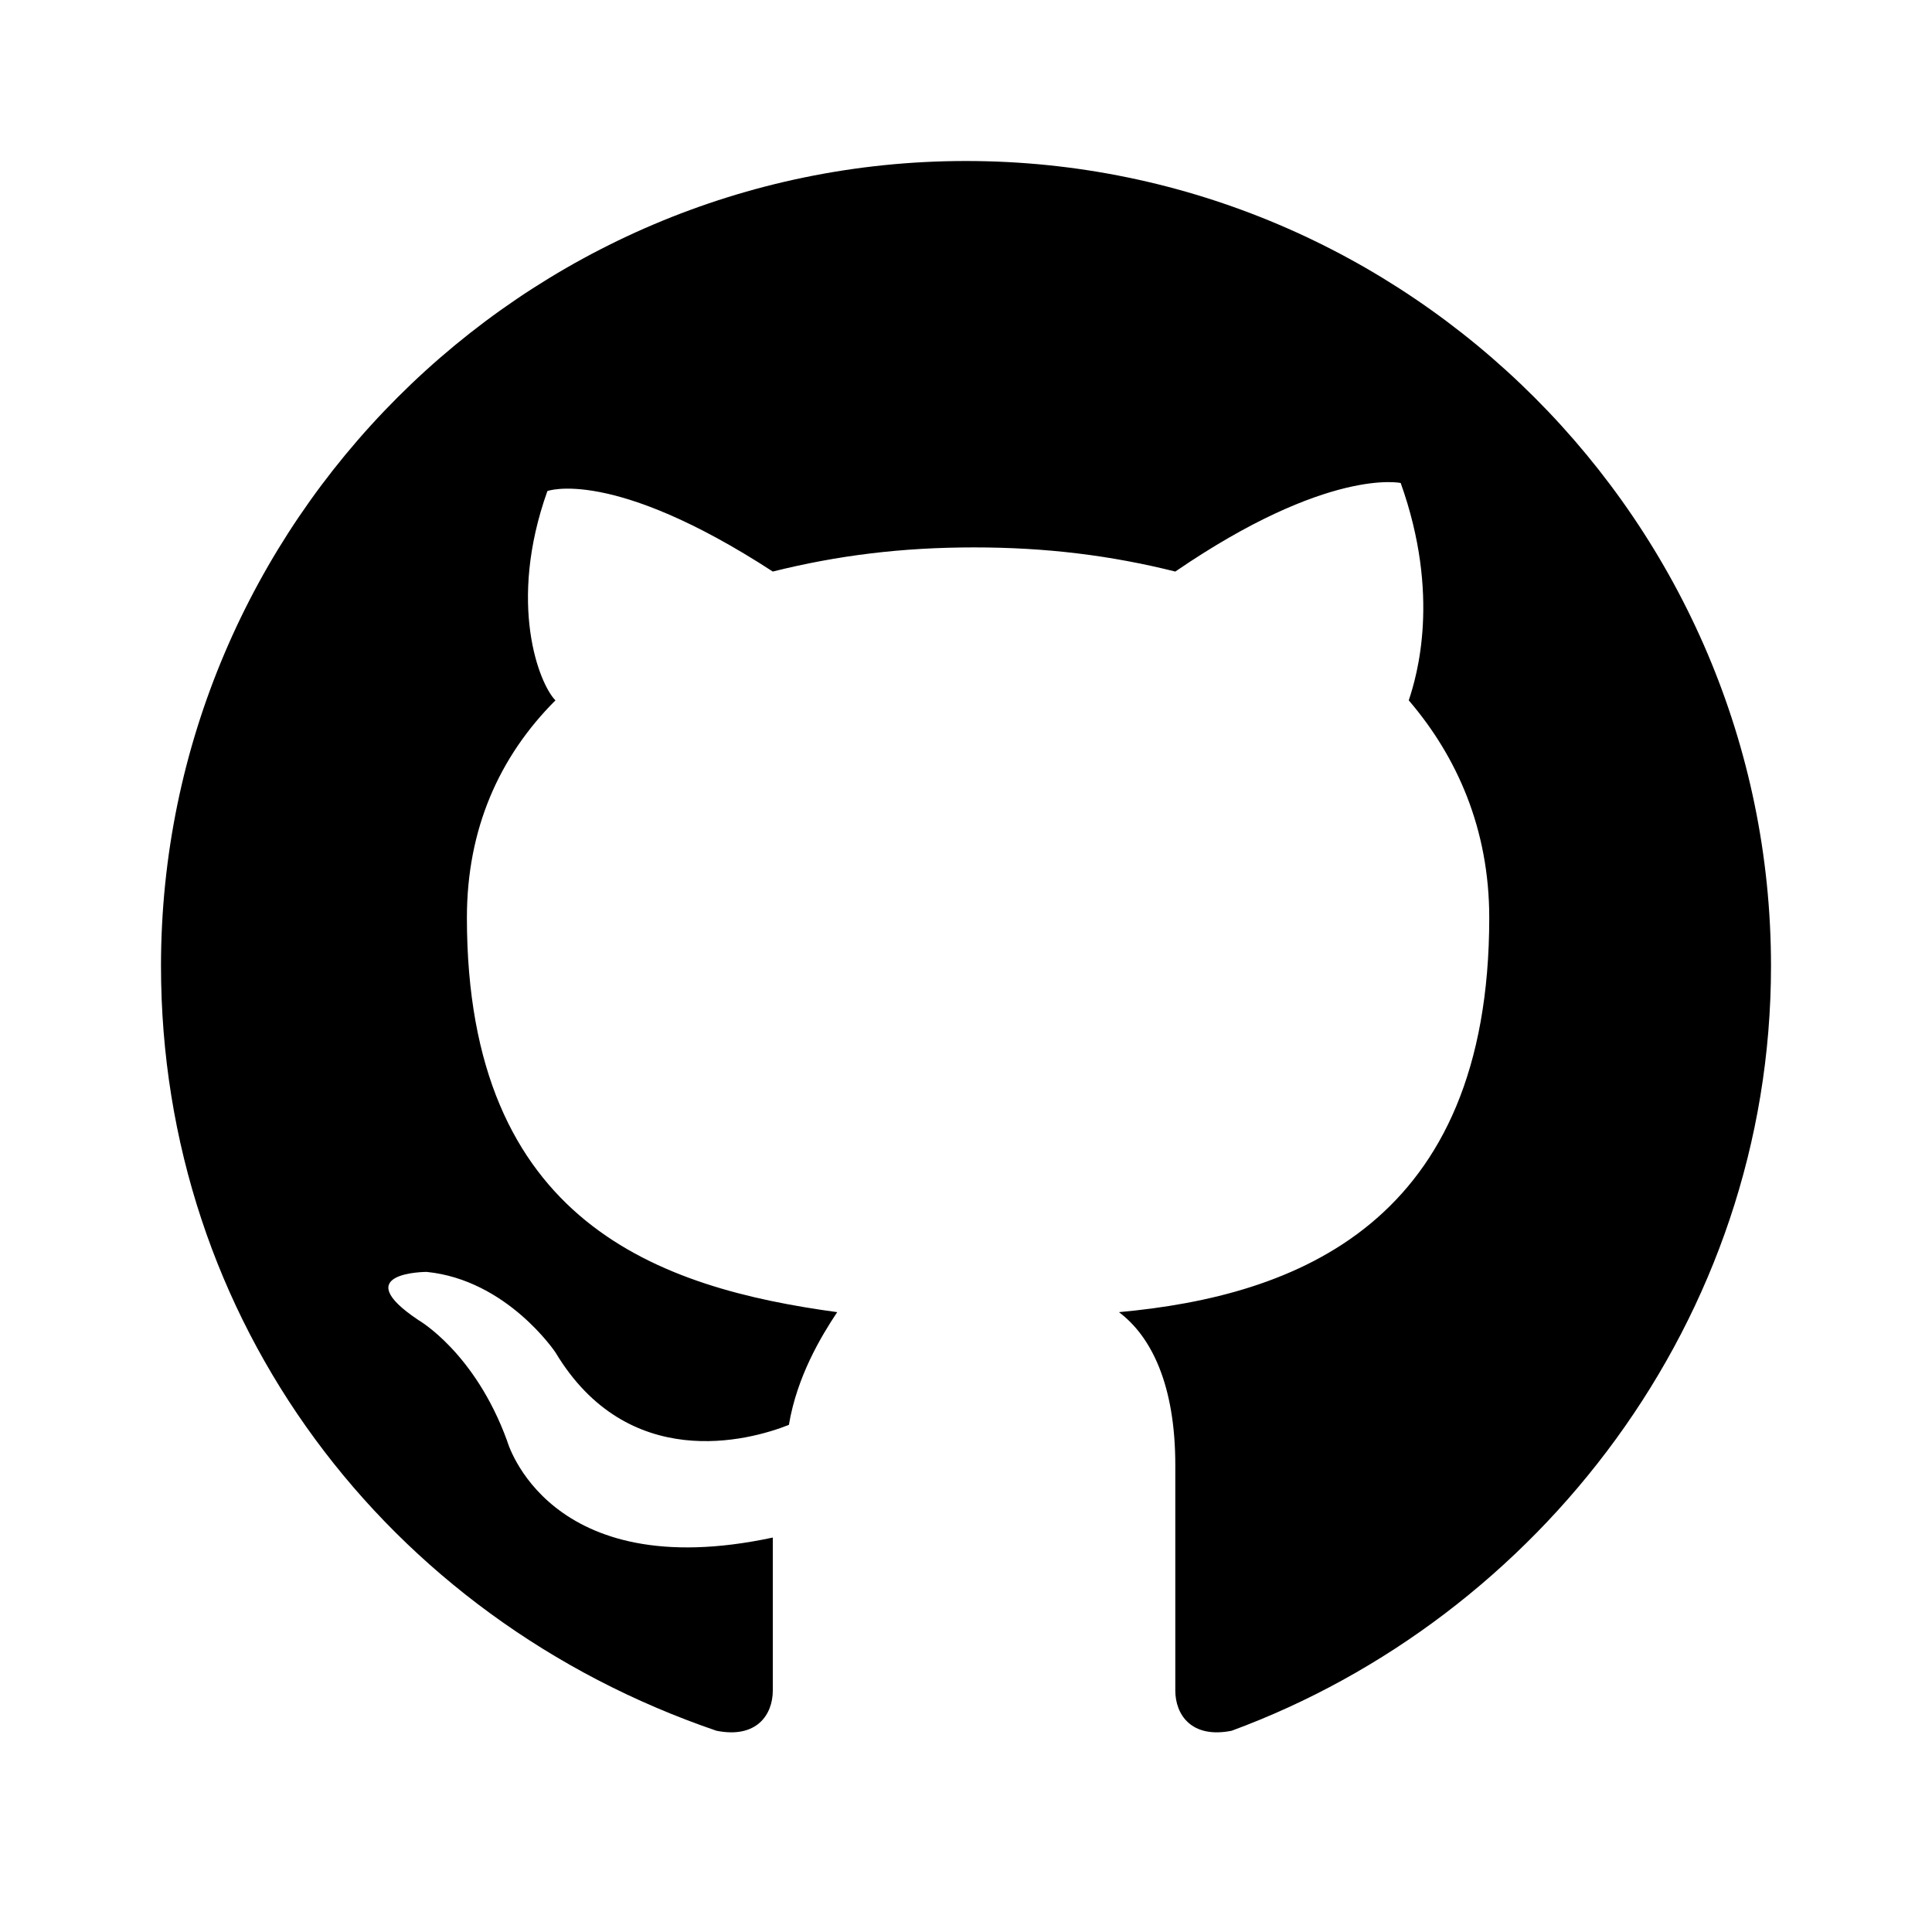 <?xml version="1.0" encoding="utf-8"?>
<!-- Generator: Adobe Illustrator 22.1.0, SVG Export Plug-In . SVG Version: 6.00 Build 0)  -->
<svg version="1.1" id="Ebene_1" xmlns="http://www.w3.org/2000/svg" xmlns:xlink="http://www.w3.org/1999/xlink" x="0px" y="0px"
	 width="24px" height="24px" viewBox="0 0 24 24" enable-background="new 0 0 24 24" xml:space="preserve">
<path fill="#000000" d="M12,2C6.5,2,2,6.5,2,12c0,4.4,2.8,8.1,6.9,9.5c0.5,0.1,0.7-0.2,0.7-0.5s0-1,0-1.9c-2.8,0.6-3.3-1.2-3.3-1.2
	c-0.4-1.1-1.1-1.5-1.1-1.5c-0.9-0.6,0.1-0.6,0.1-0.6c1,0.1,1.6,1,1.6,1c0.9,1.5,2.4,1.1,2.9,0.9c0.1-0.6,0.4-1.1,0.6-1.4
	c-2.2-0.3-4.6-1.1-4.6-4.9c0-1.1,0.4-2,1.1-2.7C6.7,8.5,6.3,7.5,6.8,6.1c0,0,0.8-0.3,2.8,1c0.8-0.2,1.6-0.3,2.5-0.3s1.7,0.1,2.5,0.3
	C16.5,5.8,17.4,6,17.4,6c0.5,1.4,0.2,2.4,0.1,2.7c0.6,0.7,1,1.6,1,2.7c0,3.8-2.4,4.7-4.6,4.9c0.4,0.3,0.7,0.9,0.7,1.9
	c0,1.4,0,2.4,0,2.8c0,0.3,0.2,0.6,0.7,0.5c3.8-1.4,6.7-5.1,6.7-9.5C22,6.5,17.5,2,12,2z"/>
</svg>
